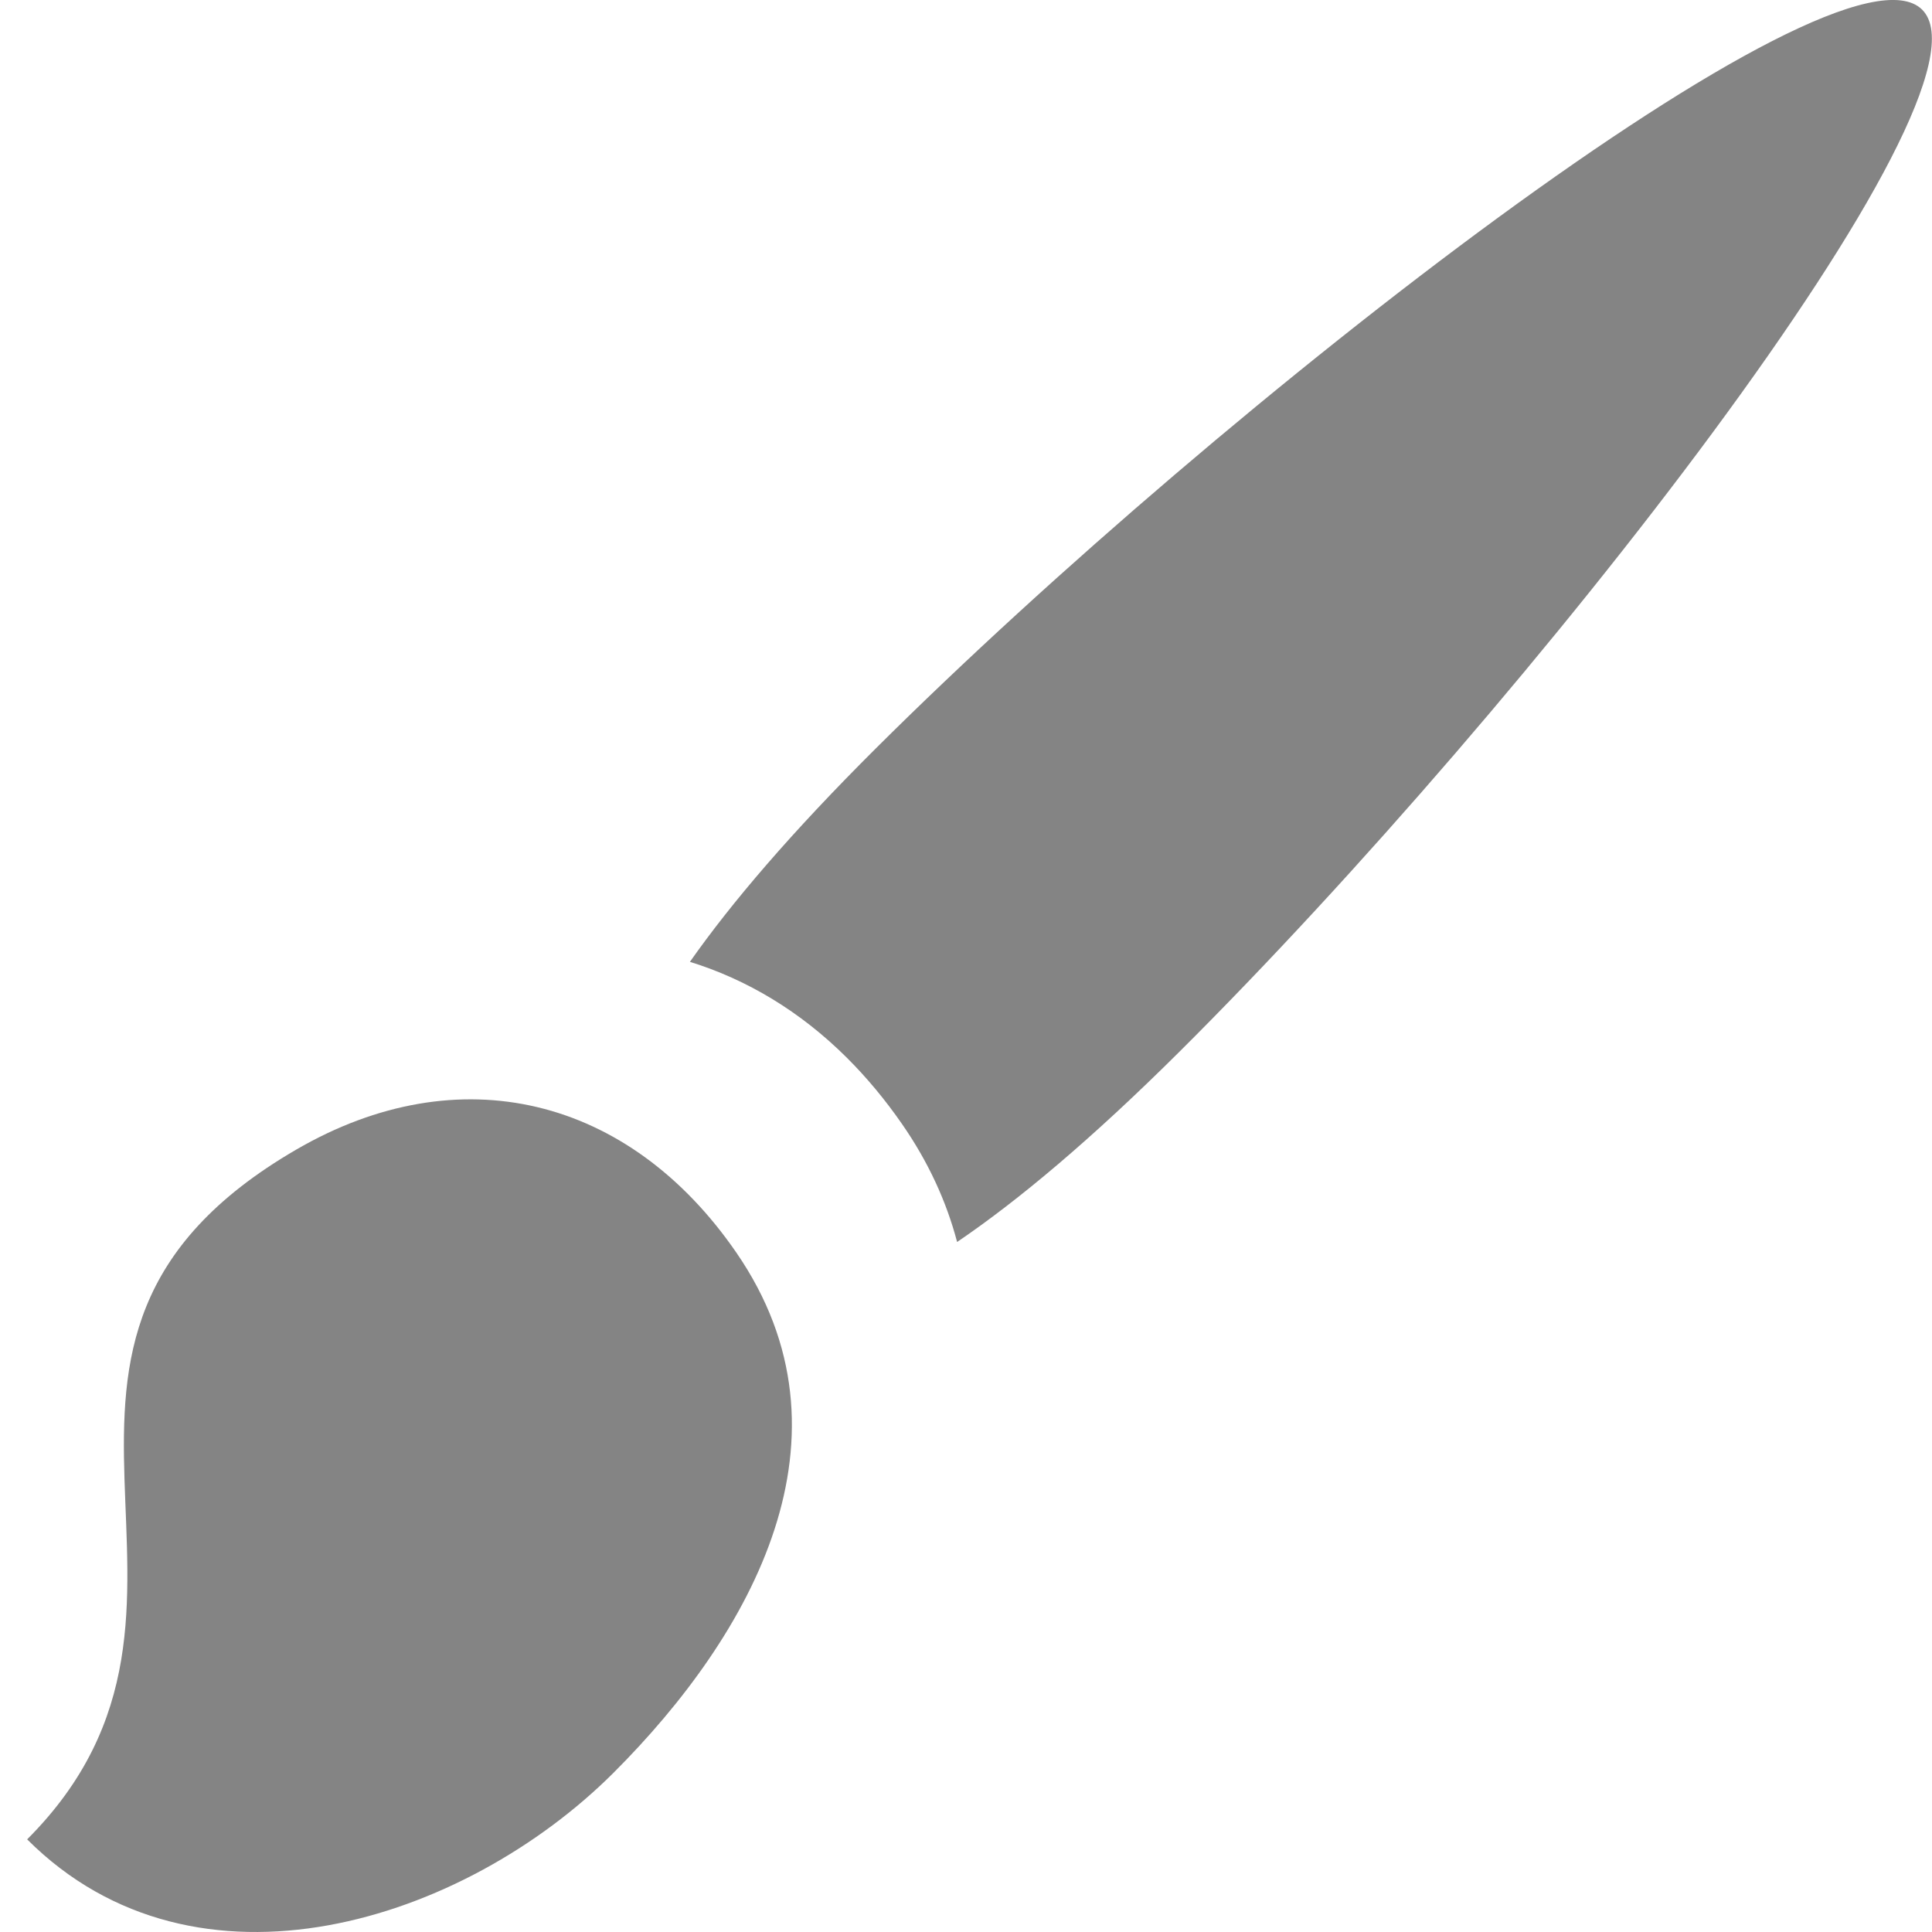 <svg width="20" height="20" viewBox="0 0 20 20" fill="none" xmlns="http://www.w3.org/2000/svg">
<g clip-path="url(#clip0)">
<path d="M19.898 0.1C19.028 -0.765 12.68 4.151 9.067 7.747C8.191 8.619 7.571 9.346 7.142 9.957C7.731 10.139 8.285 10.47 8.766 10.949C8.972 11.154 9.165 11.386 9.34 11.639C9.609 12.027 9.797 12.436 9.908 12.857C10.54 12.428 11.298 11.794 12.216 10.881C15.829 7.285 20.767 0.966 19.898 0.1Z" fill="#848484"/>
<path d="M3.066 11.901C-0.387 13.908 2.708 16.614 0.281 19.041C2.033 20.793 4.809 19.893 6.353 18.35C7.785 16.918 8.934 14.871 7.622 12.966C6.51 11.351 4.752 10.921 3.066 11.901Z" fill="#848484"/>
</g>
<defs>
<clipPath id="clip0">
<rect width="20" height="20" fill="white"/>
</clipPath>
</defs>
</svg>

